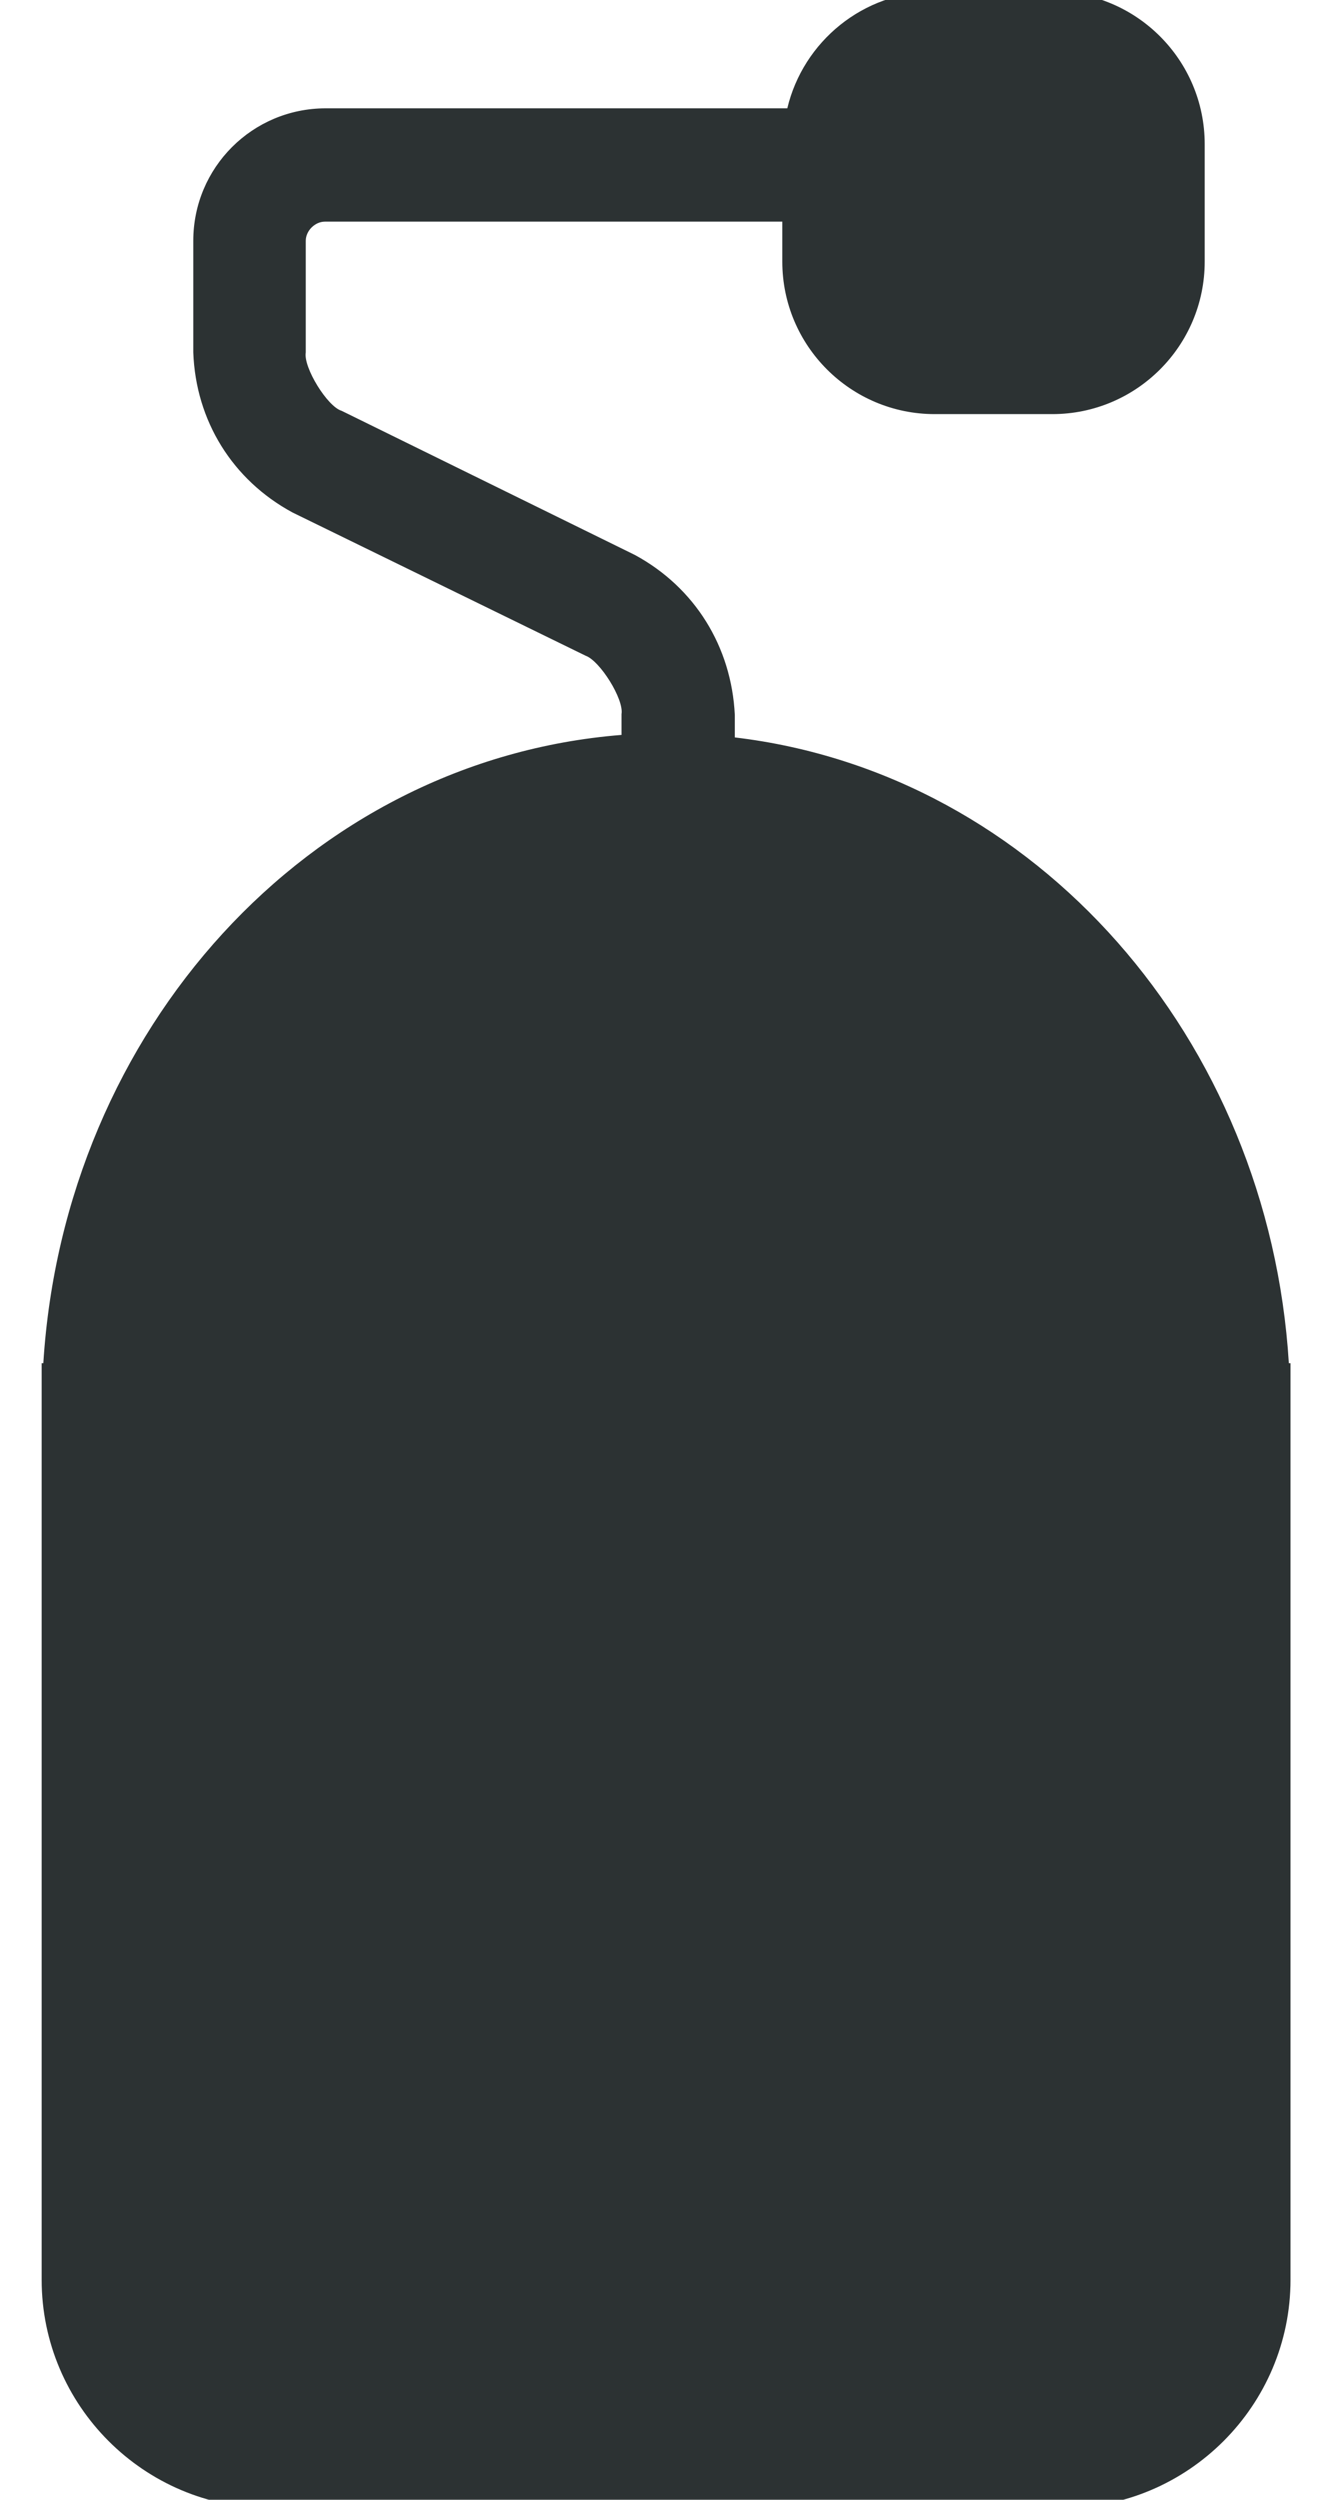 <svg version="1.2" baseProfile="tiny-ps" xmlns="http://www.w3.org/2000/svg" viewBox="0 0 16 30" width="16" height="30">
	<title>App Presentation</title>
	<style>
		tspan { white-space:pre }
		.s0 { fill: #2c3233 } 
	</style>
	<g id="App Presentation">
		<g id="Middle">
			<g id="Free Of...">
				<path id="Tag Icon" class="s0" d="m15.49 16.36v11c0 1.51-1.23 2.74-2.74 2.74h-9.51c-1.51 0-2.74-1.23-2.74-2.74v-11h0.02c0.25-4 3.18-7.24 6.94-7.54v-0.25c0.03-0.18-0.26-0.64-0.43-0.7l-3.52-1.72c-0.72-0.39-1.16-1.1-1.19-1.92v-1.34c0-0.88 0.71-1.59 1.59-1.59h5.54c0.19-0.8 0.91-1.4 1.77-1.4l1.41 0c1.01 0 1.83 0.82 1.83 1.83v1.41c0 1.01-0.82 1.83-1.83 1.83h-1.41c-1.01 0-1.83-0.82-1.83-1.83v-0.48h-5.49c-0.12 0-0.23 0.11-0.23 0.23v1.34c-0.03 0.18 0.26 0.65 0.43 0.7l3.52 1.73c0.72 0.39 1.16 1.1 1.2 1.92v0.27c3.62 0.43 6.41 3.62 6.65 7.51h0.02zm-4.74-14.63c0-0.25 0.22-0.47 0.47-0.47h1.41c0.25 0 0.47 0.21 0.47 0.47v1.41c0 0.25-0.22 0.47-0.47 0.47l-1.41 0c-0.25 0-0.47-0.22-0.47-0.47v-1.41zm-2 12.85c0.25 0 0.46 0.21 0.46 0.47v1.41c0 0.25-0.21 0.46-0.46 0.47h-1.41c-0.25 0-0.47-0.22-0.47-0.47v-1.41c0-0.25 0.21-0.47 0.47-0.47h1.41zm5.37 3.14v9.63c0 0.75-0.62 1.37-1.37 1.37h-9.51c-0.75 0-1.37-0.62-1.37-1.37v-9.63h0.01v-0.68c0-0.11-0.01-0.15-0.01-0.15c0-3.56 2.5-6.4 5.59-6.7v3.03h-0.12c-1.01 0-1.83 0.82-1.83 1.83v1.41c0 1.01 0.82 1.83 1.83 1.83l1.41 0c1.01 0 1.83-0.82 1.83-1.83v-1.41c0-0.99-0.78-1.78-1.76-1.82v-3c2.96 0.45 5.3 3.22 5.3 6.66h0c0 0-0.01 0.04-0.01 0.15v0.68h0.01z" />
			</g>
		</g>
	</g>
</svg>